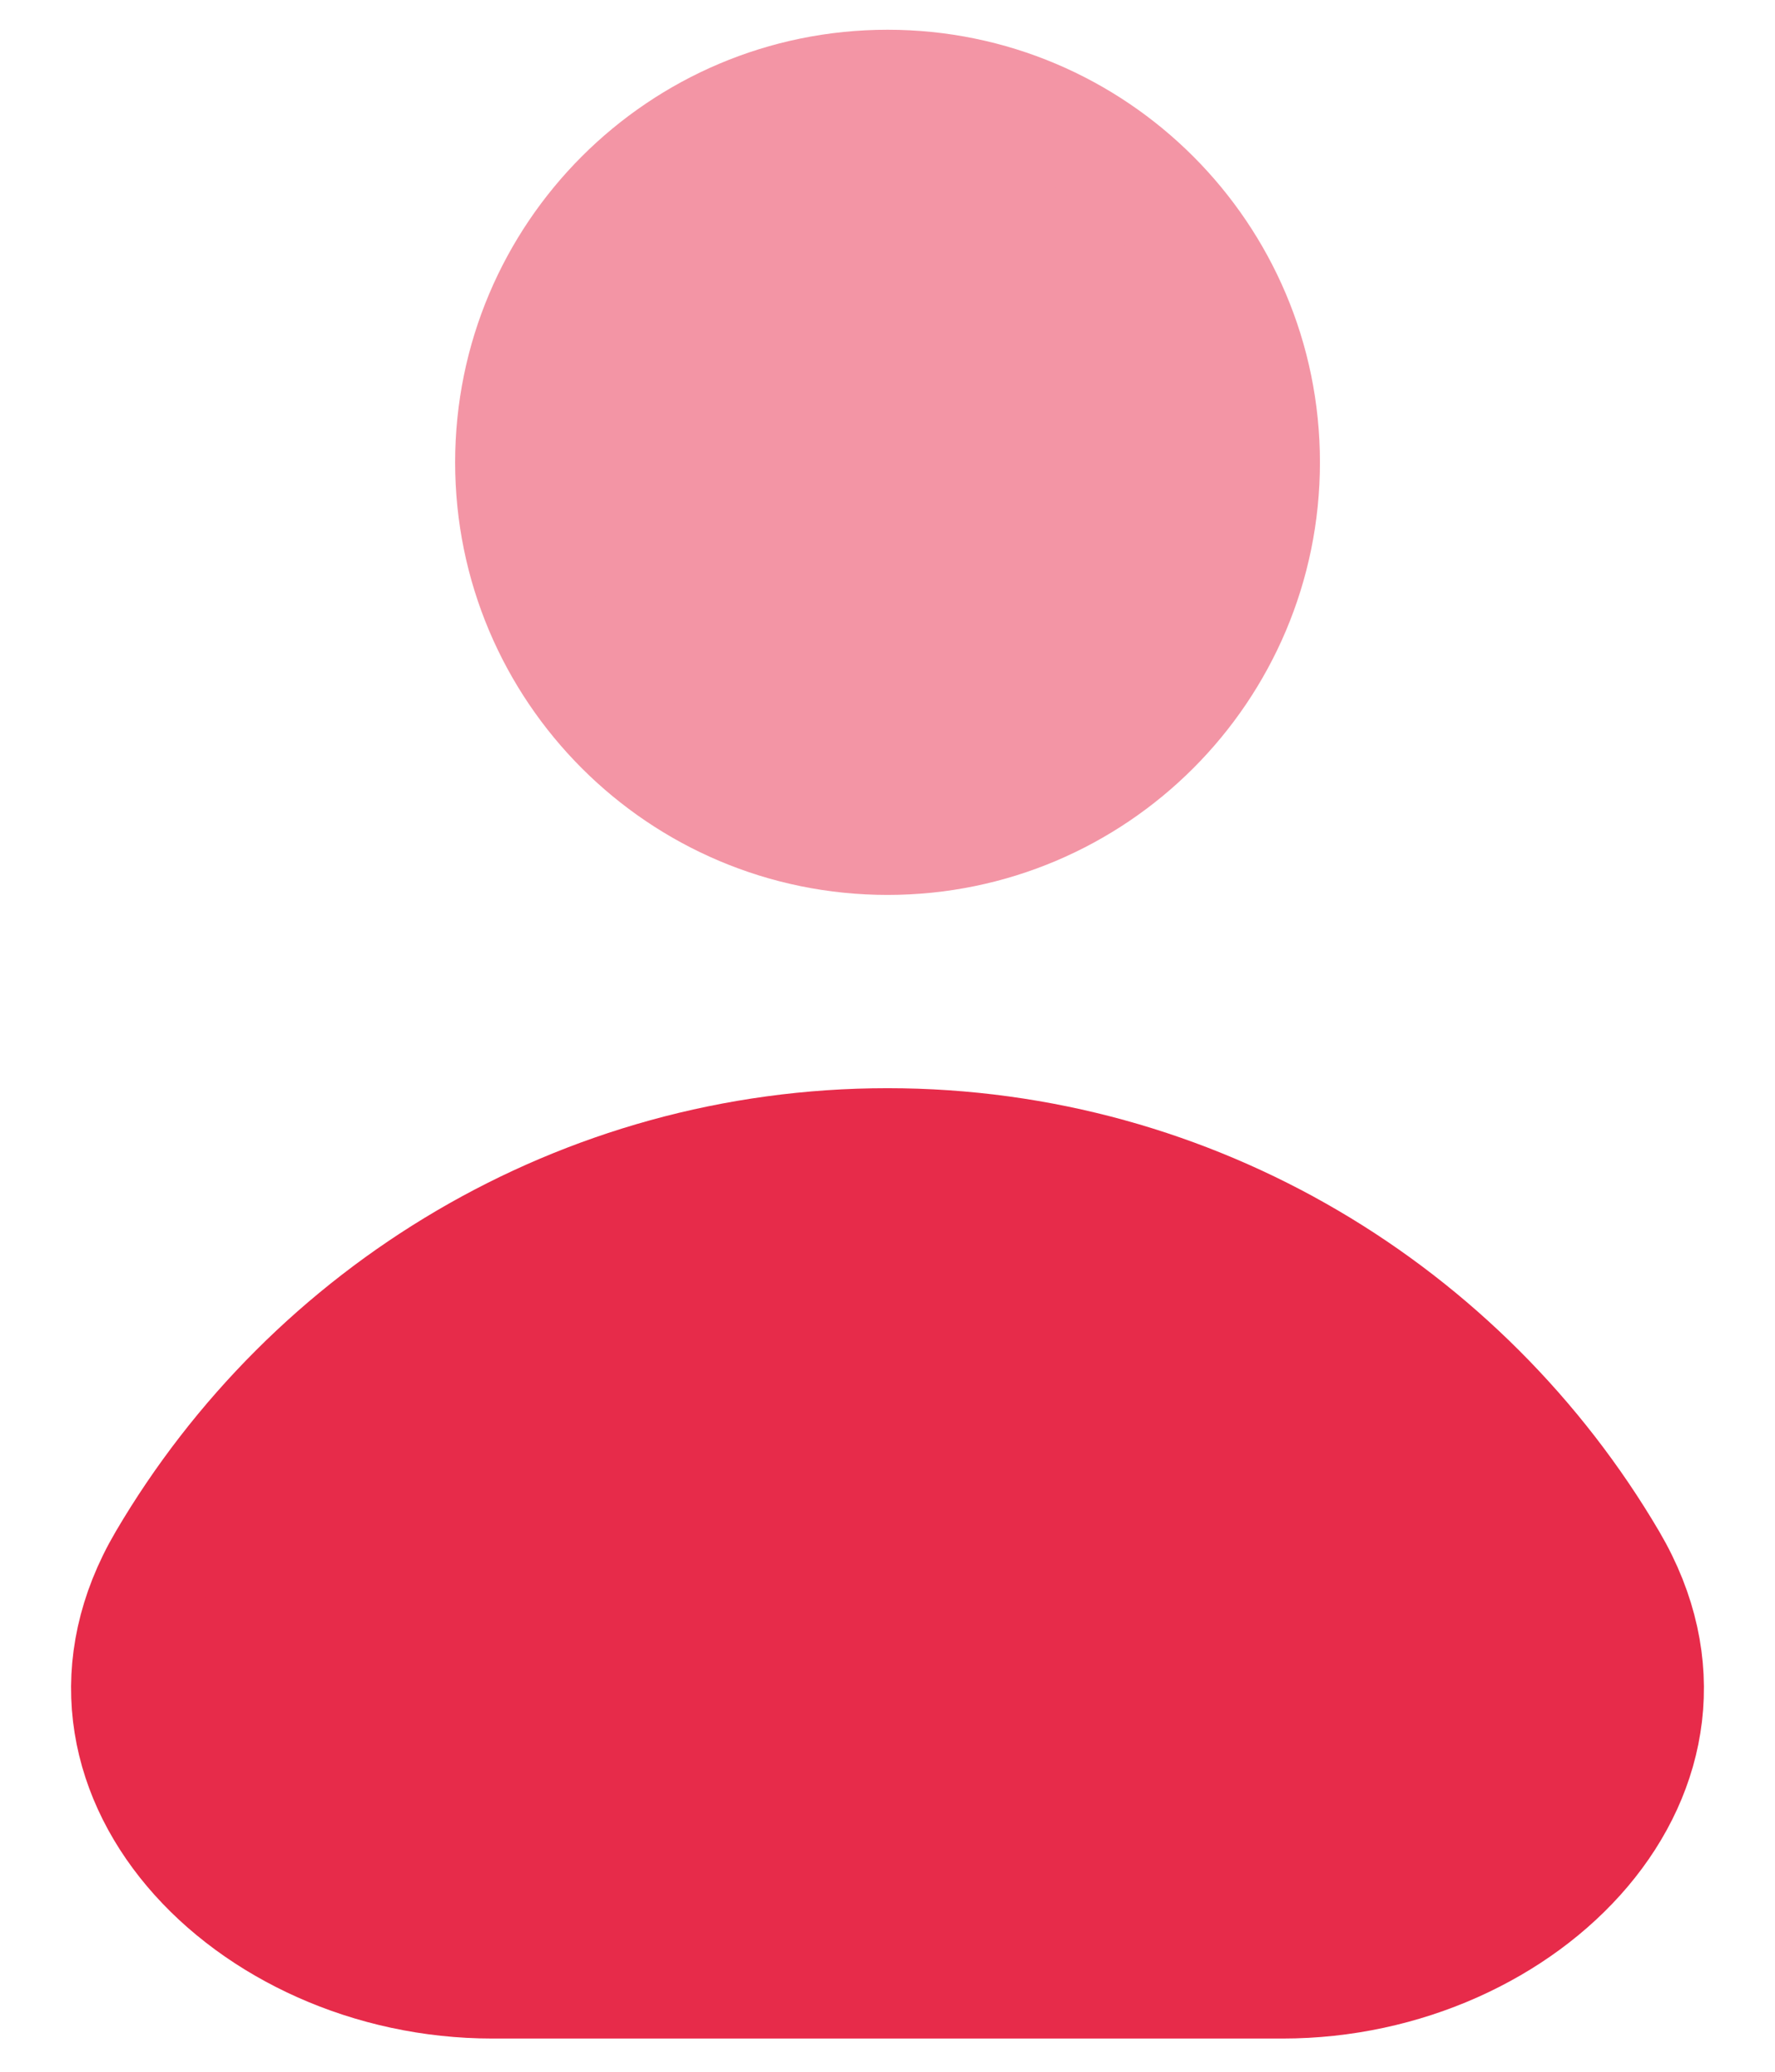 <svg width="24" height="28" viewBox="0 0 24 28" fill="none" xmlns="http://www.w3.org/2000/svg">
<g id="Group 91">
<path id="XMLID_16_" d="M12.001 11.345C14.815 11.345 17.097 9.063 17.097 6.249C17.097 3.434 14.815 1.152 12.001 1.152C9.186 1.152 6.904 3.434 6.904 6.249C6.904 9.063 9.186 11.345 12.001 11.345Z" fill="#F395A5" stroke="#F395A5" stroke-width="1.5" stroke-miterlimit="10" stroke-linecap="round" stroke-linejoin="round"/>
<path id="XMLID_15_" d="M17.343 26.801C20.657 26.801 23.467 23.935 21.788 21.078C19.814 17.72 16.163 15.457 12 15.457C7.837 15.457 4.185 17.72 2.212 21.078C0.533 23.935 3.343 26.801 6.656 26.801H17.343Z" fill="#E72B4A" stroke="#E72B4A" stroke-width="1.5" stroke-miterlimit="10" stroke-linecap="round" stroke-linejoin="round"/>
</g>
</svg>
